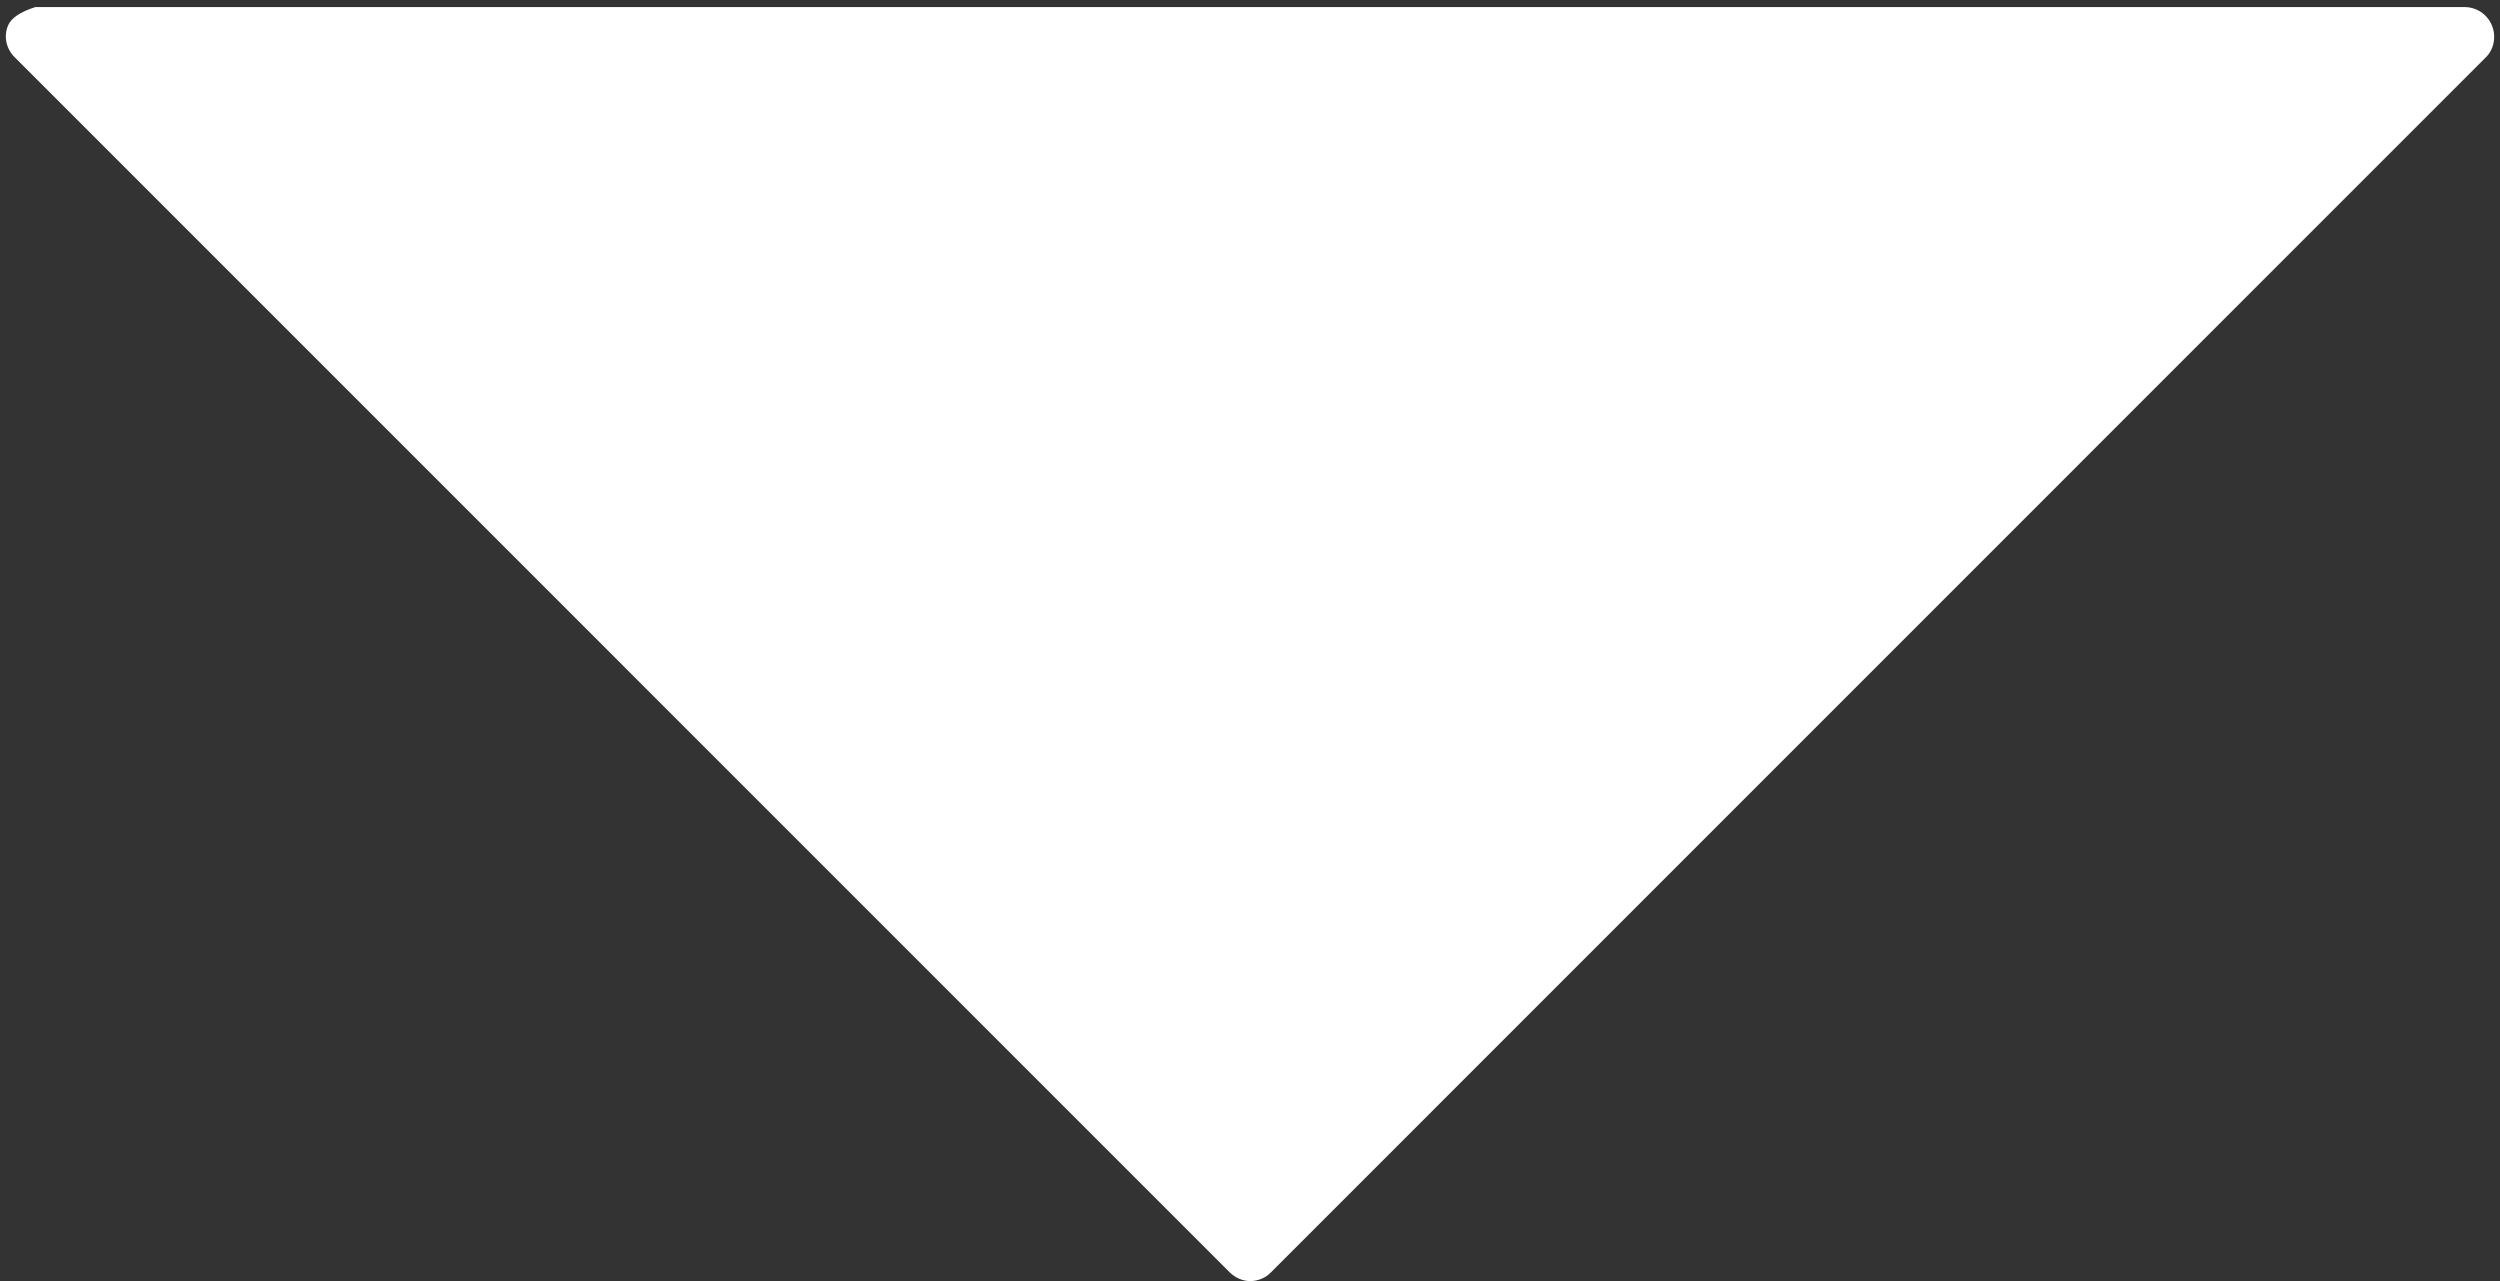 <?xml version="1.0" encoding="UTF-8" standalone="no"?>
<!DOCTYPE svg PUBLIC "-//W3C//DTD SVG 1.1//EN" "http://www.w3.org/Graphics/SVG/1.1/DTD/svg11.dtd">
<svg version="1.1" xmlns="http://www.w3.org/2000/svg" xmlns:xlink="http://www.w3.org/1999/xlink" preserveAspectRatio="xMidYMid meet" viewBox="0 0 201 103" width="201" height="103"><rect x="0" y="0" width="201" height="103" fill="#333333" stroke="none"/><defs><path d="" id="bM97QqJ4R"></path><path d="M0.65 2.04C0.27 2.94 0.51 3.94 1.18 4.6C10.95 14.37 89.09 92.52 98.86 102.29C99.34 102.76 99.95 103 100.52 103C101.09 103 101.76 102.76 102.19 102.29C111.95 92.52 190.06 14.41 199.82 4.65C200.49 4.03 200.73 2.99 200.35 2.04C199.97 1.14 199.11 0.57 198.16 0.57C185.14 0.57 120.03 0.57 2.84 0.57C1.64 0.95 0.91 1.44 0.65 2.04Z" id="bYlnU3V0y"></path></defs><g><g><g><use xlink:href="#bM97QqJ4R" opacity="1" fill="#000000" fill-opacity="1"></use><g><use xlink:href="#bM97QqJ4R" opacity="1" fill-opacity="0" stroke="#000000" stroke-width="1" stroke-opacity="0"></use></g></g><g><use xlink:href="#bYlnU3V0y" opacity="1" fill="#ffffff" fill-opacity="1"></use><g><use xlink:href="#bYlnU3V0y" opacity="1" fill-opacity="0" stroke="#000000" stroke-width="1" stroke-opacity="0"></use></g></g></g></g></svg>